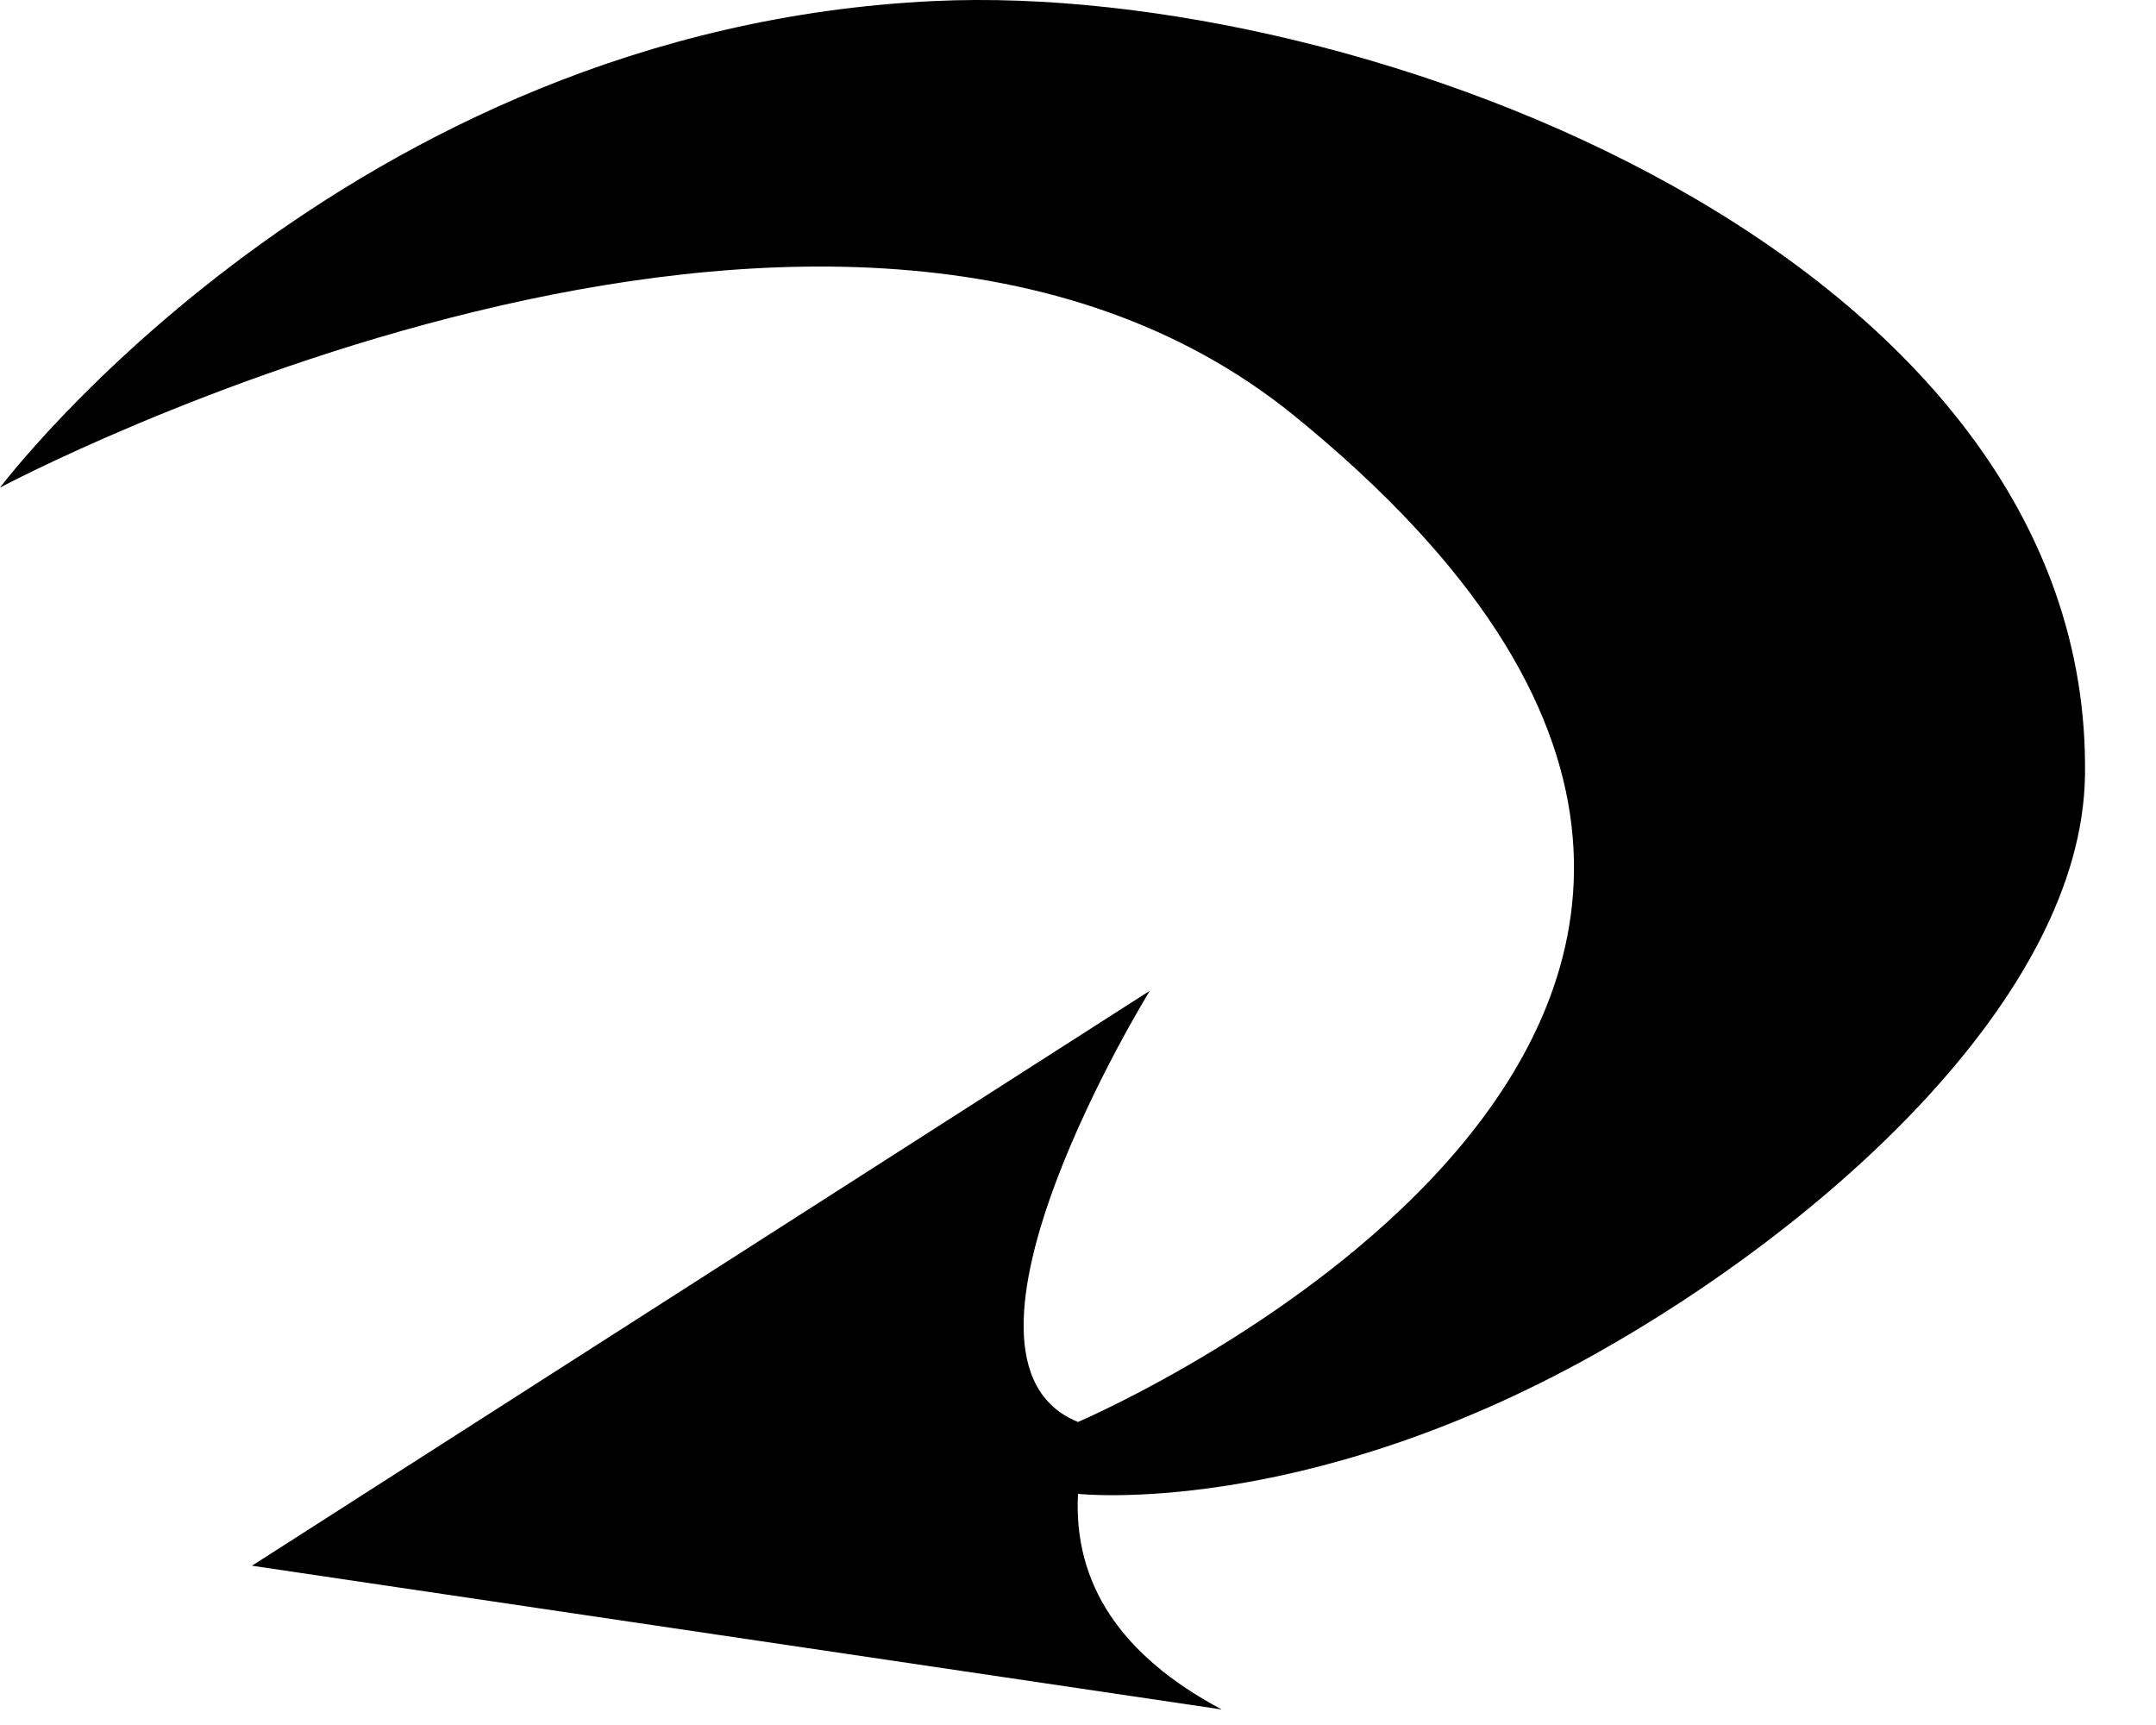 <?xml version="1.0" encoding="UTF-8" standalone="no"?><!DOCTYPE svg PUBLIC "-//W3C//DTD SVG 1.1//EN" "http://www.w3.org/Graphics/SVG/1.1/DTD/svg11.dtd"><svg width="100%" height="100%" viewBox="0 0 30 24" version="1.1" xmlns="http://www.w3.org/2000/svg" xmlns:xlink="http://www.w3.org/1999/xlink" xml:space="preserve" xmlns:serif="http://www.serif.com/" style="fill-rule:evenodd;clip-rule:evenodd;stroke-linejoin:round;stroke-miterlimit:2;" fill="currentColor"><path d="M0,6.784c0,0 4.8,-6.388 13.009,-6.77c5.975,-0.278 16.107,3.567 16.003,10.77c-0.044,3.083 -3.617,6.265 -6.822,8.058c-4.091,2.289 -7.19,1.942 -7.19,1.942c-0.066,1.246 0.59,2.25 2,3l-13.494,-2l12.494,-8c0,0 -3.163,5.124 -1,6c0,0 13.27,-5.66 3.009,-14c-6.393,-5.195 -18.009,1 -18.009,1Z"/></svg>